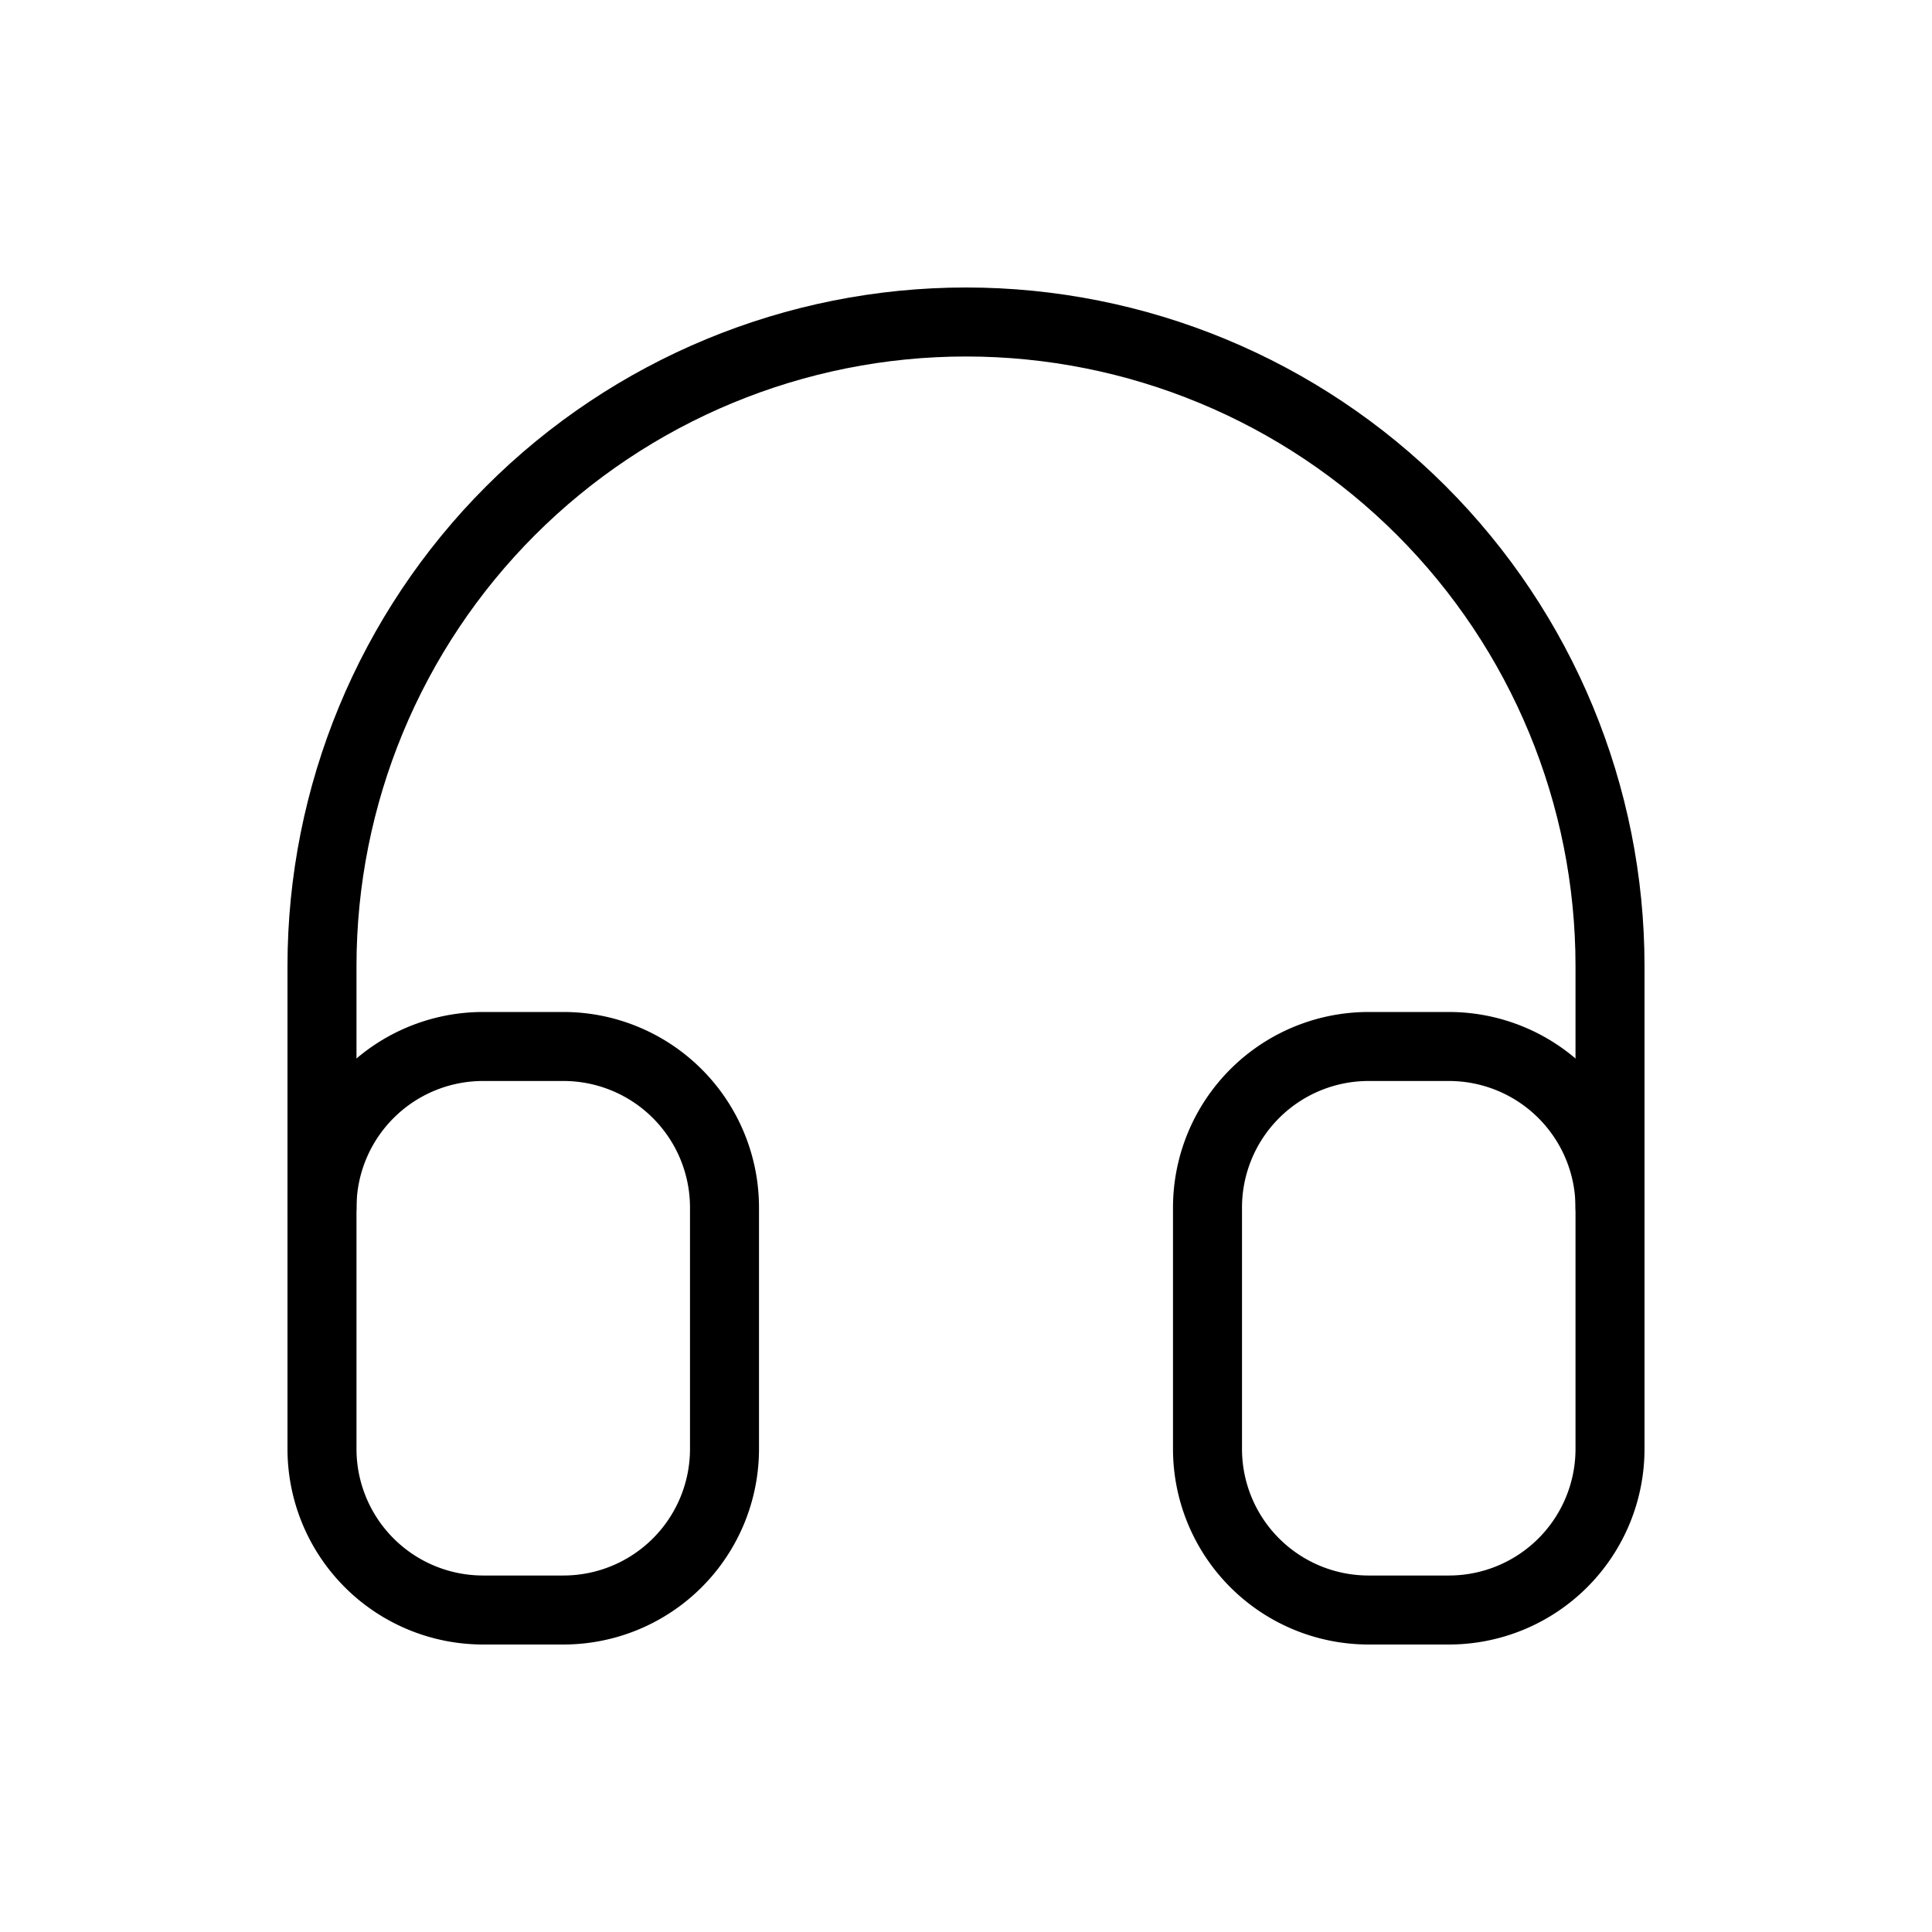 <svg xmlns="http://www.w3.org/2000/svg" width="56" height="56" fill="none" xmlns:v="https://vecta.io/nano"><g clip-path="url(#A)" stroke="#000" stroke-width="2" stroke-linejoin="round"><path d="M16.333 30.333H14A4.67 4.67 0 0 0 9.333 35v7A4.67 4.67 0 0 0 14 46.667h2.333A4.67 4.67 0 0 0 21 42v-7a4.67 4.67 0 0 0-4.667-4.667zm25.667 0h-2.333A4.67 4.67 0 0 0 35 35v7a4.67 4.67 0 0 0 4.667 4.667H42A4.67 4.67 0 0 0 46.667 42v-7A4.67 4.67 0 0 0 42 30.333z"/><path d="M9.333 35v-7c0-4.951 1.967-9.699 5.467-13.199S23.049 9.333 28 9.333s9.699 1.967 13.199 5.467S46.667 23.049 46.667 28v7" stroke-linecap="round"/></g><defs><clipPath id="A"><path fill="#fff" d="M0 0h56v56H0z"/></clipPath></defs></svg>
